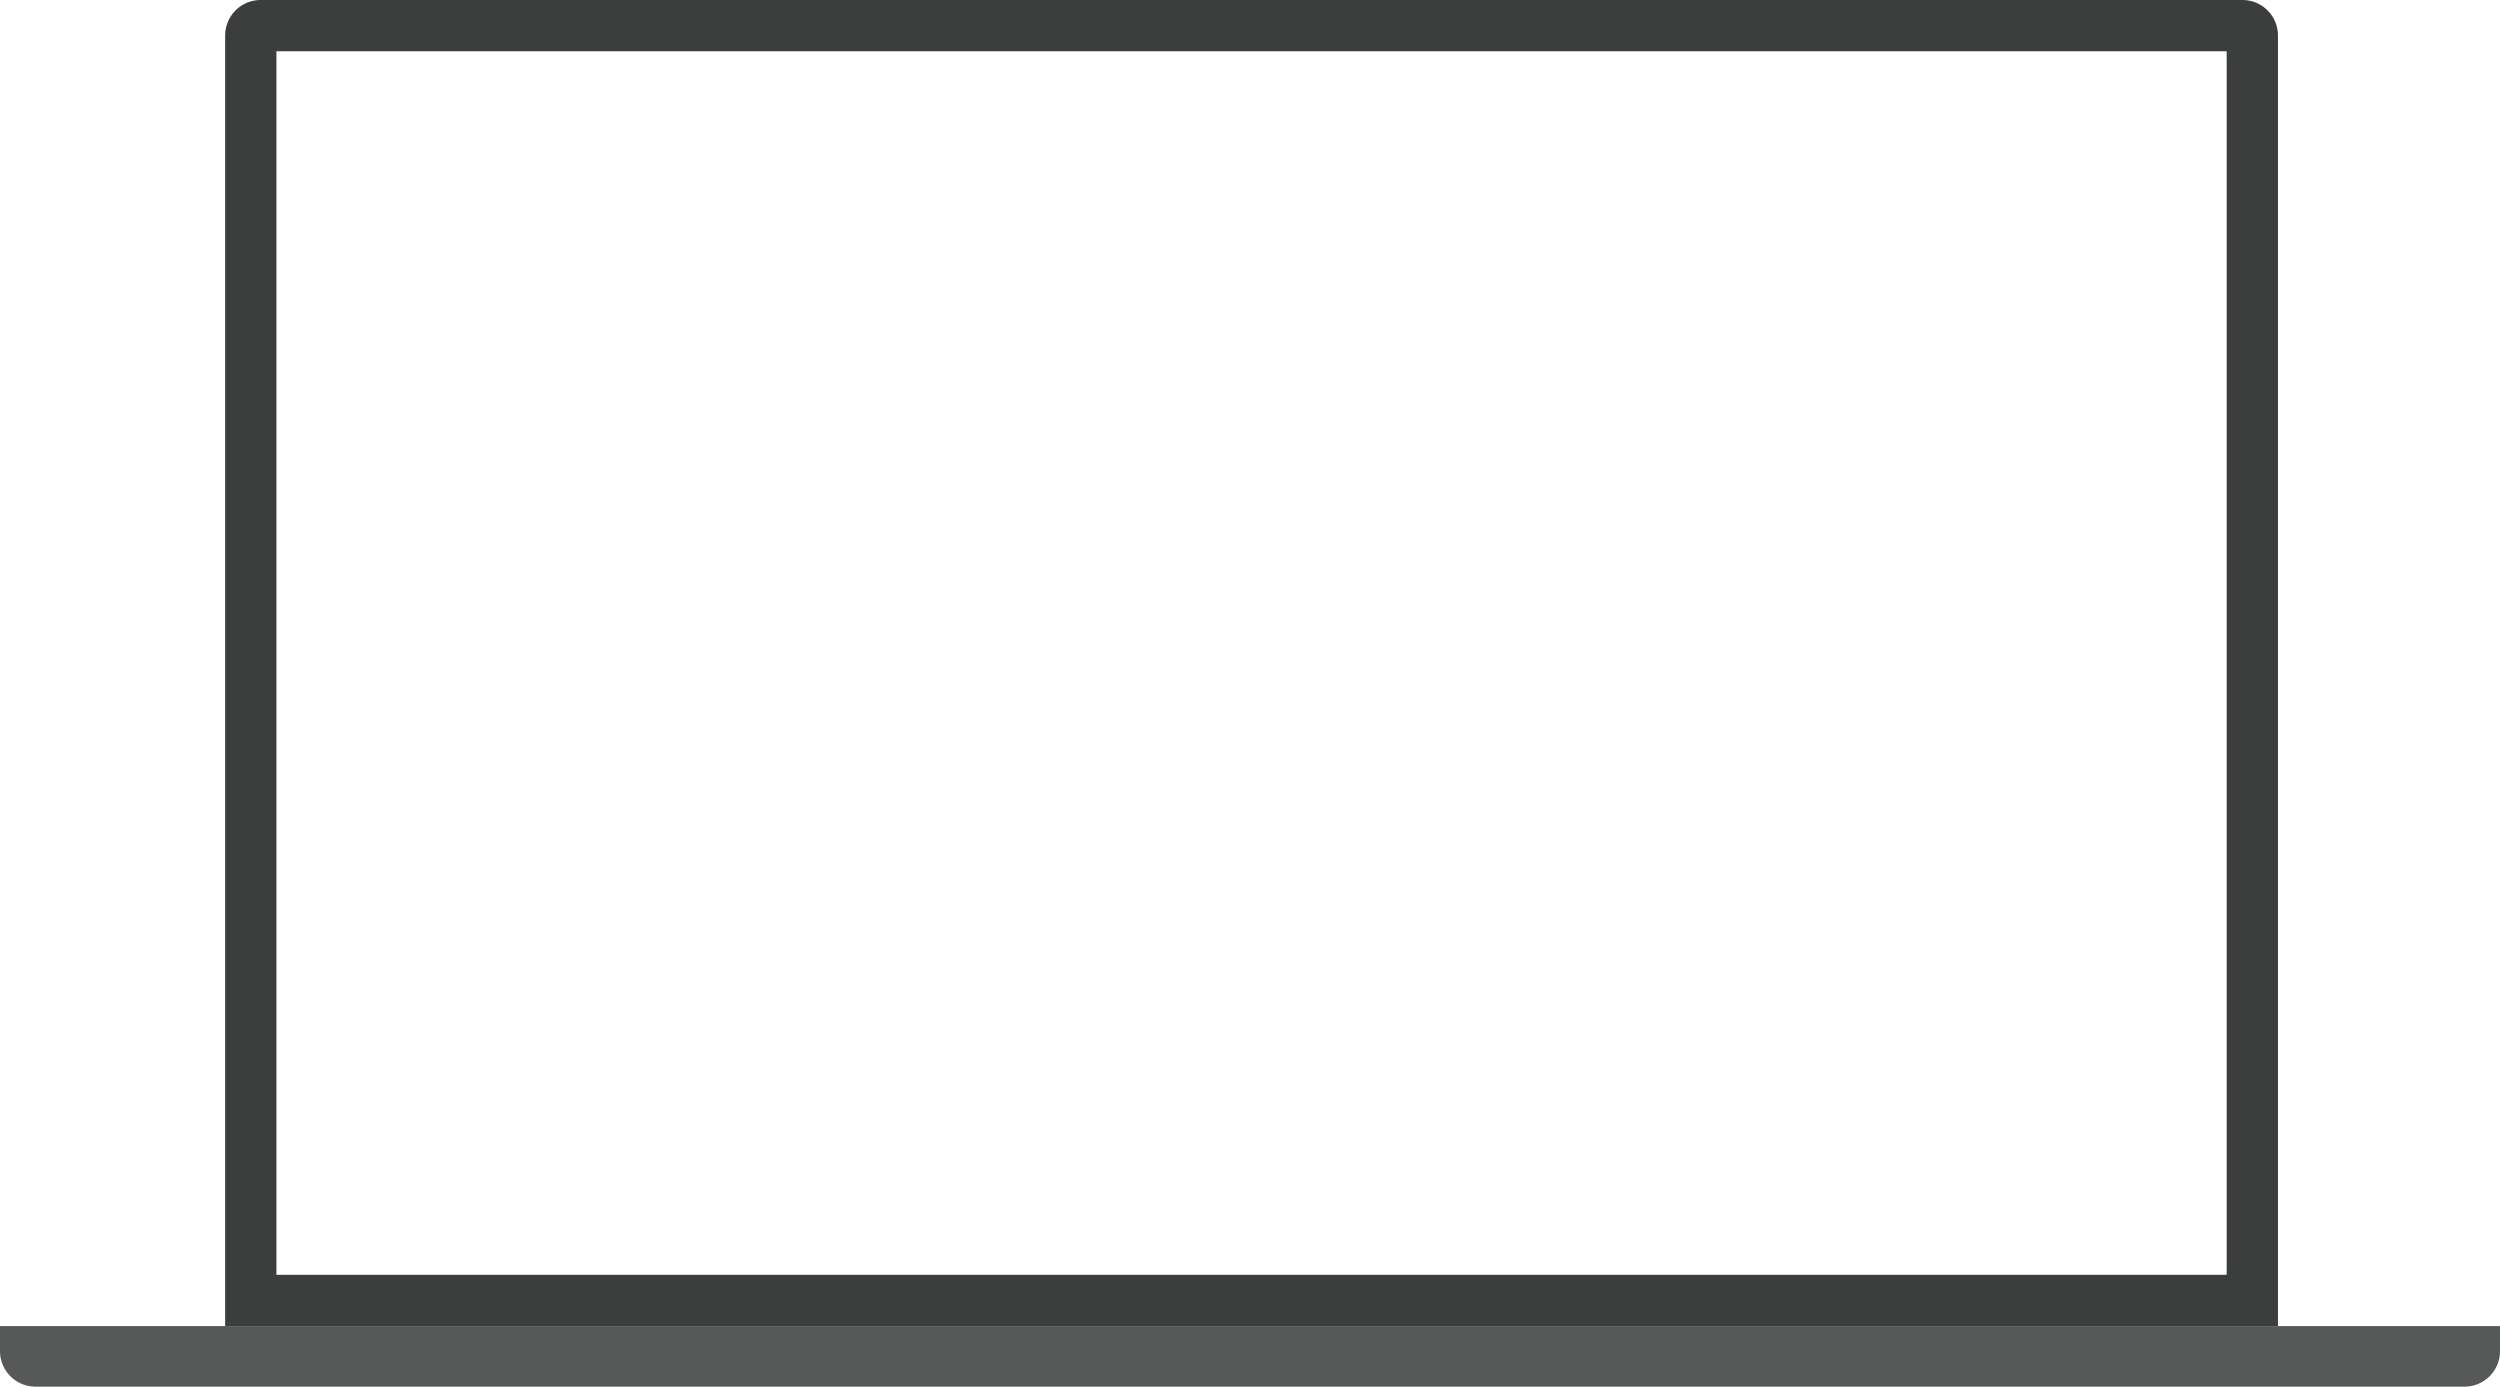 <svg xmlns="http://www.w3.org/2000/svg" width="1267.717" height="703.15" viewBox="0 0 1267.717 703.15">
  <g>
    <path d="M1137.119,0H132.174a18,18,0,0,0-18,18V672.441H1155.119V18A18,18,0,0,0,1137.119,0Zm-8,646.441H140.174V26h988.945Z" fill="#3c3e3d"/>
    <path d="M0,672.441H1267.717a0,0,0,0,1,0,0V685.15a18,18,0,0,1-18,18H18a18,18,0,0,1-18-18V672.441a0,0,0,0,1,0,0Z" fill="#575858"/>
  </g>
</svg>
